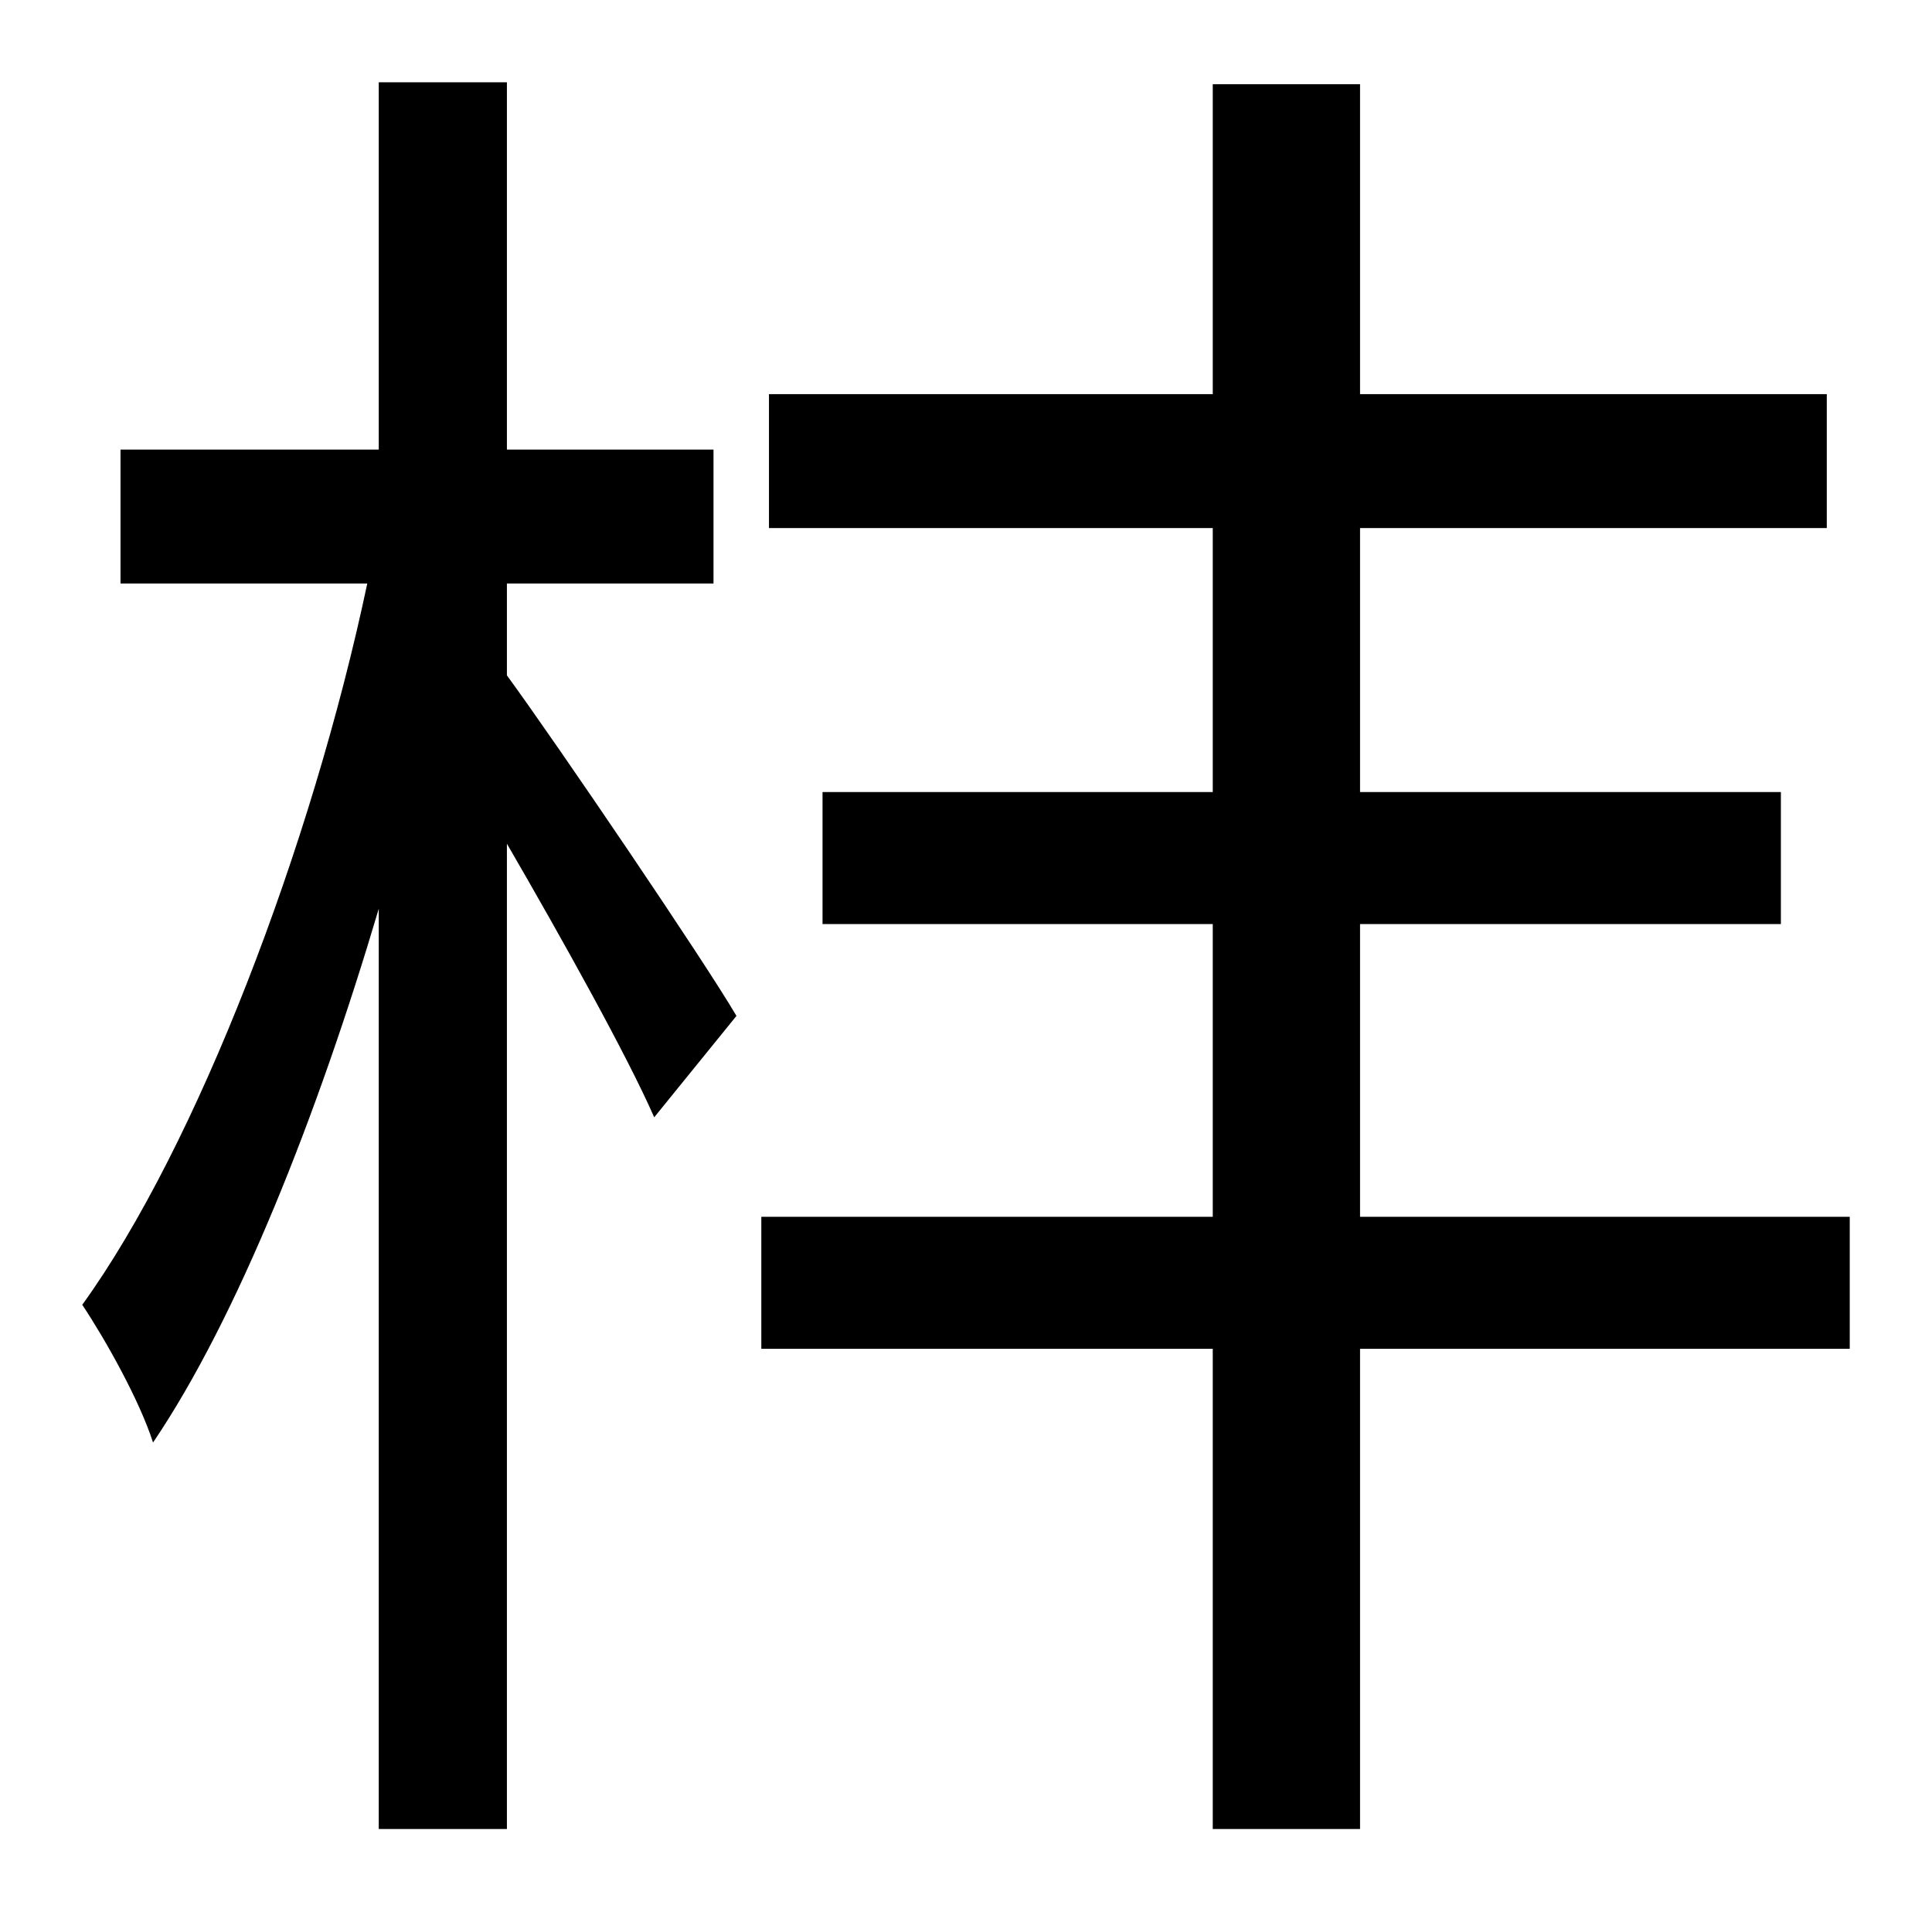 <?xml version="1.0" standalone="no"?>
<!DOCTYPE svg PUBLIC "-//W3C//DTD SVG 1.1//EN" "http://www.w3.org/Graphics/SVG/1.1/DTD/svg11.dtd" >
<svg xmlns="http://www.w3.org/2000/svg" xmlns:xlink="http://www.w3.org/1999/xlink" version="1.1" viewBox="-10 0 1010 1000">
   <path fill="currentColor"
d="M255 305v48c27 37 103 149 120 178l-43 53c-14 -32 -48 -93 -77 -143v515h-67v-481c-32 108 -74 214 -118 279c-7 -22 -25 -54 -37 -72c60 -83 120 -240 149 -377h-129v-70h135v-192h67v192h108v70h-108zM957 636v69h-256v251h-77v-251h-236v-69h236v-153h-204v-69h204
v-138h-232v-70h232v-162h77v162h244v70h-244v138h220v69h-220v153h256z" />
</svg>
